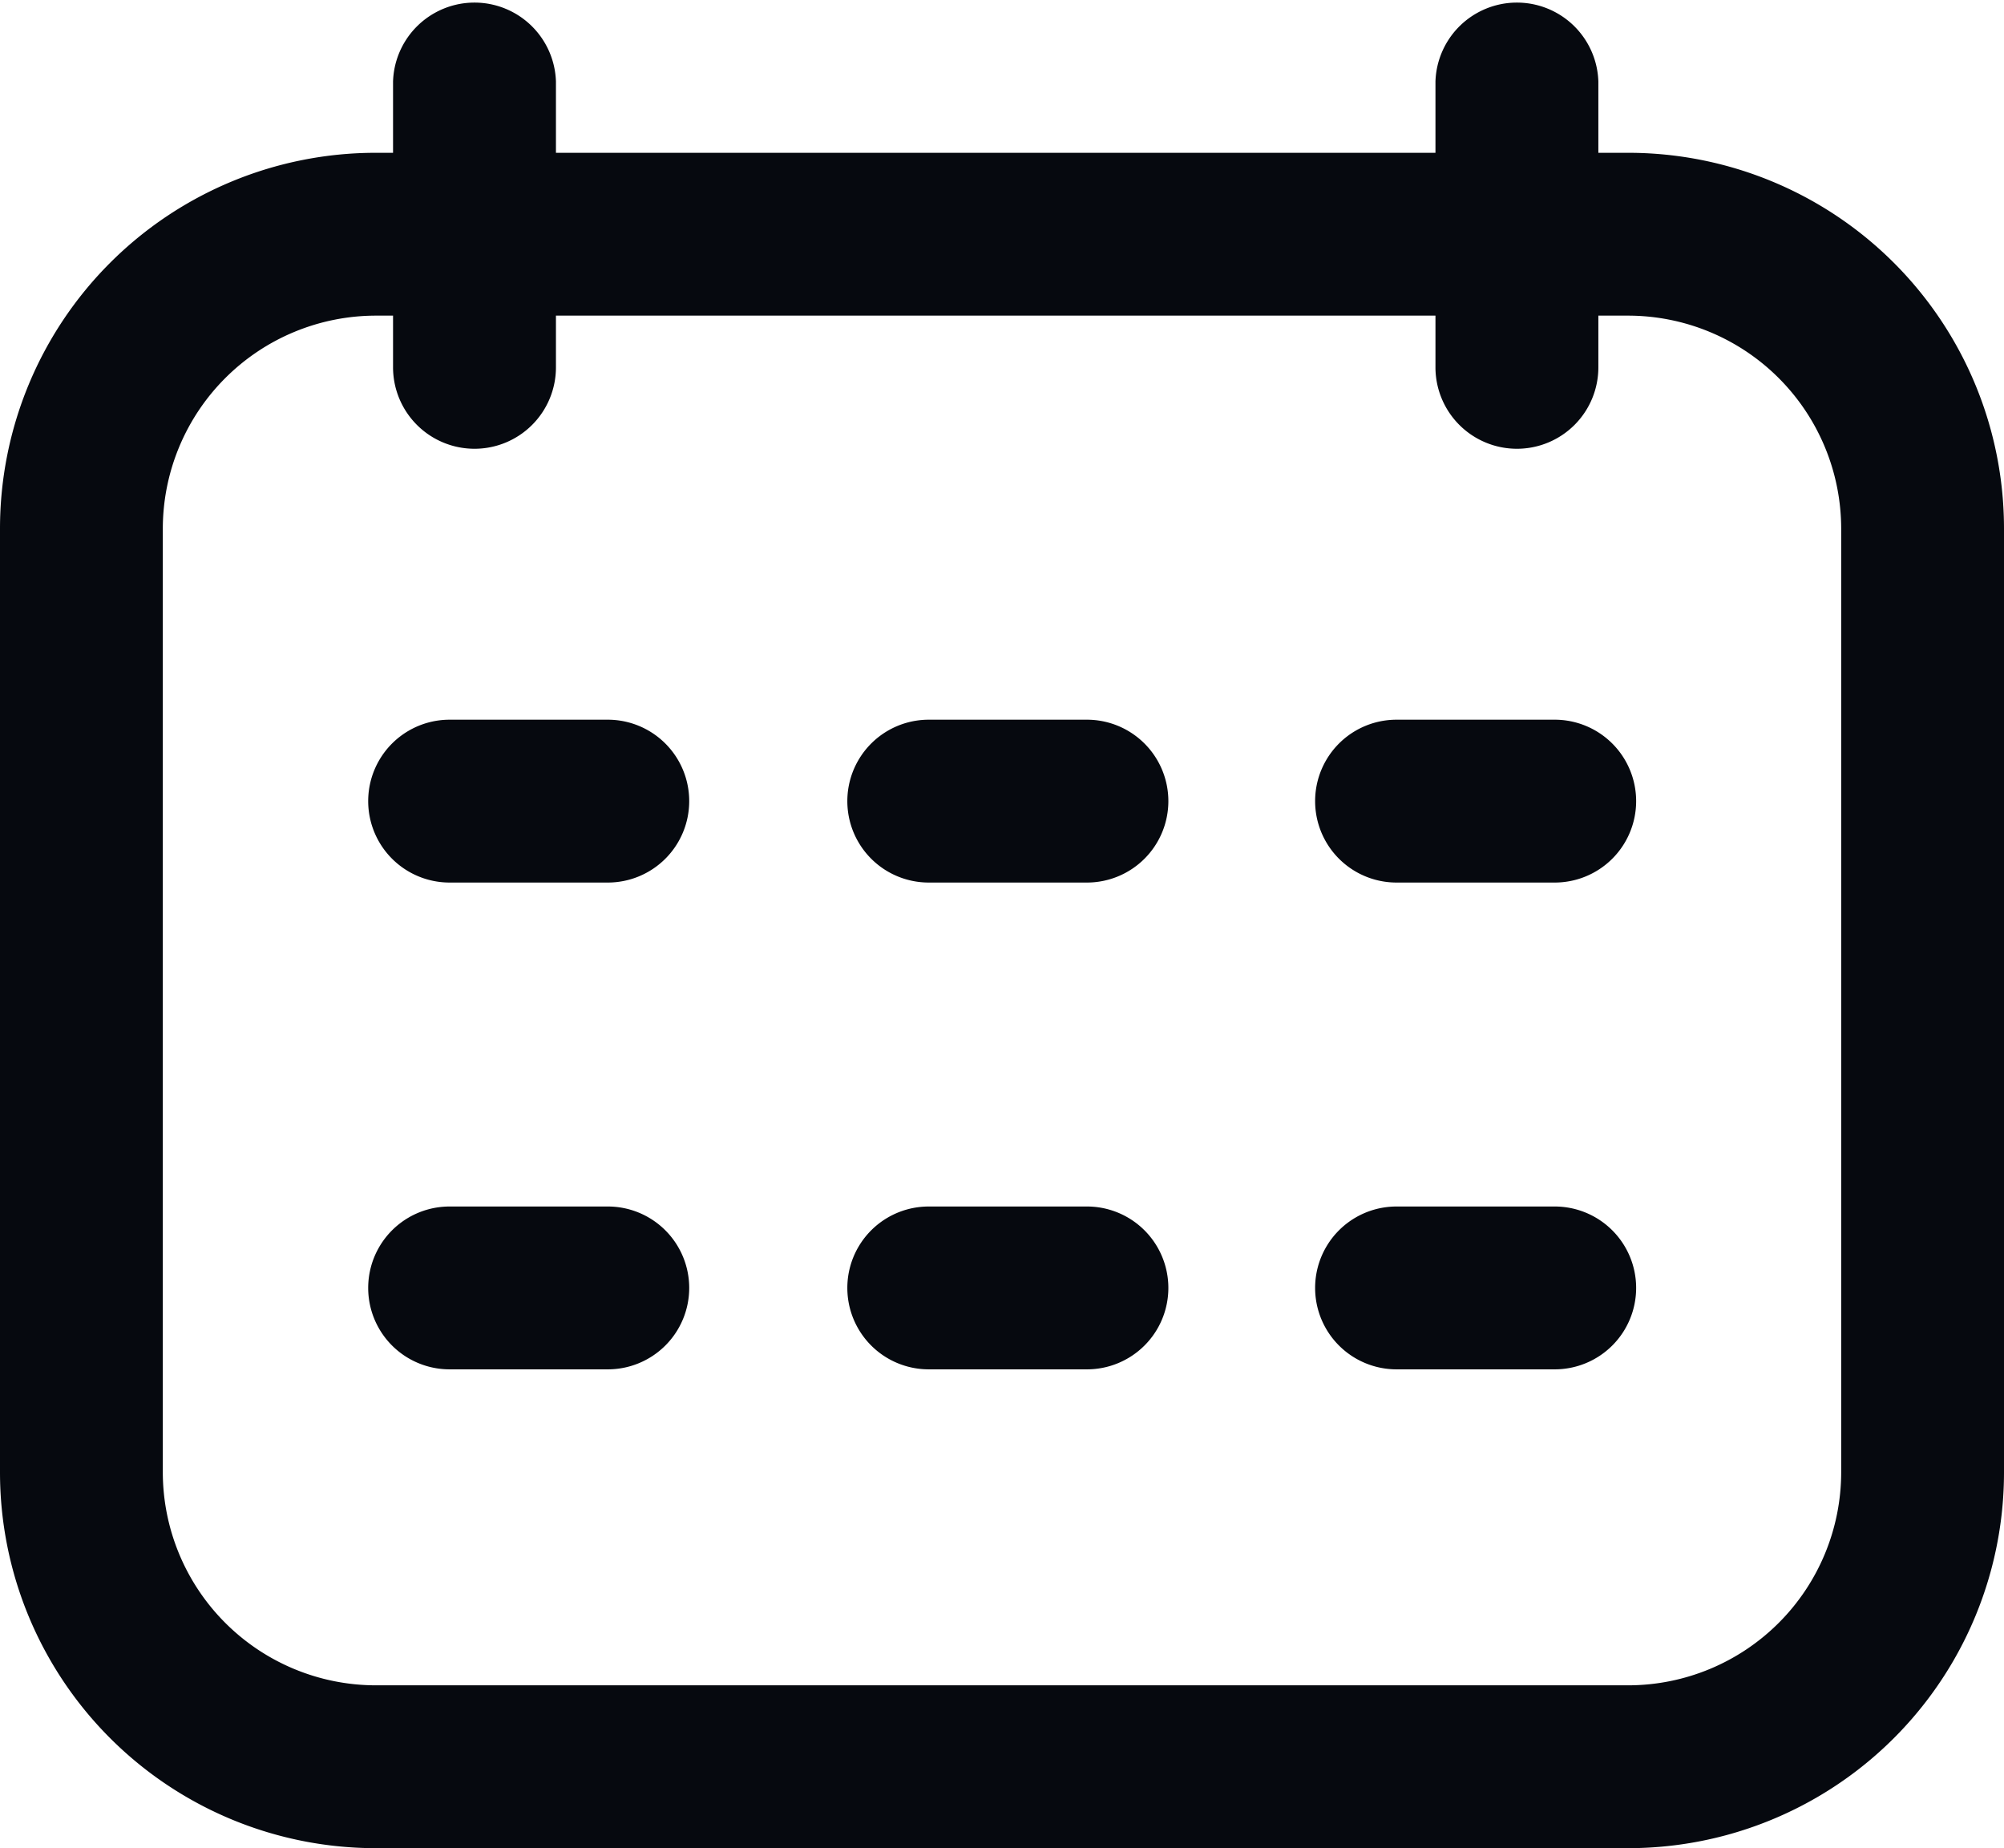 <svg xmlns="http://www.w3.org/2000/svg" width="24.346" height="22.449" viewBox="0 0 24.346 22.449">
  <g id="Group_41511" data-name="Group 41511" transform="translate(0 0)">
    <g id="Group_18195" data-name="Group 18195" transform="translate(0 0)">
      <path id="Rectangle_6732" data-name="Rectangle 6732" d="M4.565,1.978A2.59,2.59,0,0,0,1.978,4.565V16.028a2.59,2.59,0,0,0,2.587,2.587H19.781a2.59,2.59,0,0,0,2.587-2.587V4.565a2.59,2.59,0,0,0-2.587-2.587H4.565M4.565,0H19.781a4.565,4.565,0,0,1,4.565,4.565V16.028a4.565,4.565,0,0,1-4.565,4.565H4.565A4.565,4.565,0,0,1,0,16.028V4.565A4.565,4.565,0,0,1,4.565,0Z" transform="translate(0 1.856)" fill="#06090f"/>
      <path id="Path_15182" data-name="Path 15182" d="M15848.265,11814.562a.99.99,0,0,1-.992-.991v-3.47a.99.99,0,0,1,1.979,0v3.47A.989.989,0,0,1,15848.265,11814.562Z" transform="translate(-15842.498 -11809.111)" fill="#06090f"/>
      <path id="Path_15183" data-name="Path 15183" d="M15848.265,11814.562a.99.99,0,0,1-.992-.991v-3.47a.99.99,0,0,1,1.979,0v3.47A.989.989,0,0,1,15848.265,11814.562Z" transform="translate(-15829.834 -11809.111)" fill="#06090f"/>
      <path id="Path_15184" data-name="Path 15184" d="M.989,3.9A.989.989,0,0,1,0,2.906V.989a.989.989,0,0,1,1.978,0V2.906A.989.989,0,0,1,.989,3.9Z" transform="translate(4.473 10.72) rotate(-90)" fill="#06090f"/>
      <path id="Path_15188" data-name="Path 15188" d="M.989,3.9A.989.989,0,0,1,0,2.906V.989a.989.989,0,0,1,1.978,0V2.906A.989.989,0,0,1,.989,3.9Z" transform="translate(4.473 16.633) rotate(-90)" fill="#06090f"/>
      <path id="Path_15185" data-name="Path 15185" d="M.989,3.9A.989.989,0,0,1,0,2.906V.989a.989.989,0,0,1,1.978,0V2.906A.989.989,0,0,1,.989,3.9Z" transform="translate(10.294 10.72) rotate(-90)" fill="#06090f"/>
      <path id="Path_15187" data-name="Path 15187" d="M.989,3.9A.989.989,0,0,1,0,2.906V.989a.989.989,0,0,1,1.978,0V2.906A.989.989,0,0,1,.989,3.9Z" transform="translate(10.294 16.633) rotate(-90)" fill="#06090f"/>
      <path id="Path_15186" data-name="Path 15186" d="M.989,3.9A.989.989,0,0,1,0,2.906V.989a.989.989,0,0,1,1.978,0V2.906A.989.989,0,0,1,.989,3.9Z" transform="translate(15.977 10.72) rotate(-90)" fill="#06090f"/>
      <path id="Path_15189" data-name="Path 15189" d="M.989,3.9A.989.989,0,0,1,0,2.906V.989a.989.989,0,0,1,1.978,0V2.906A.989.989,0,0,1,.989,3.9Z" transform="translate(15.977 16.633) rotate(-90)" fill="#06090f"/>
    </g>
  </g>
</svg>
